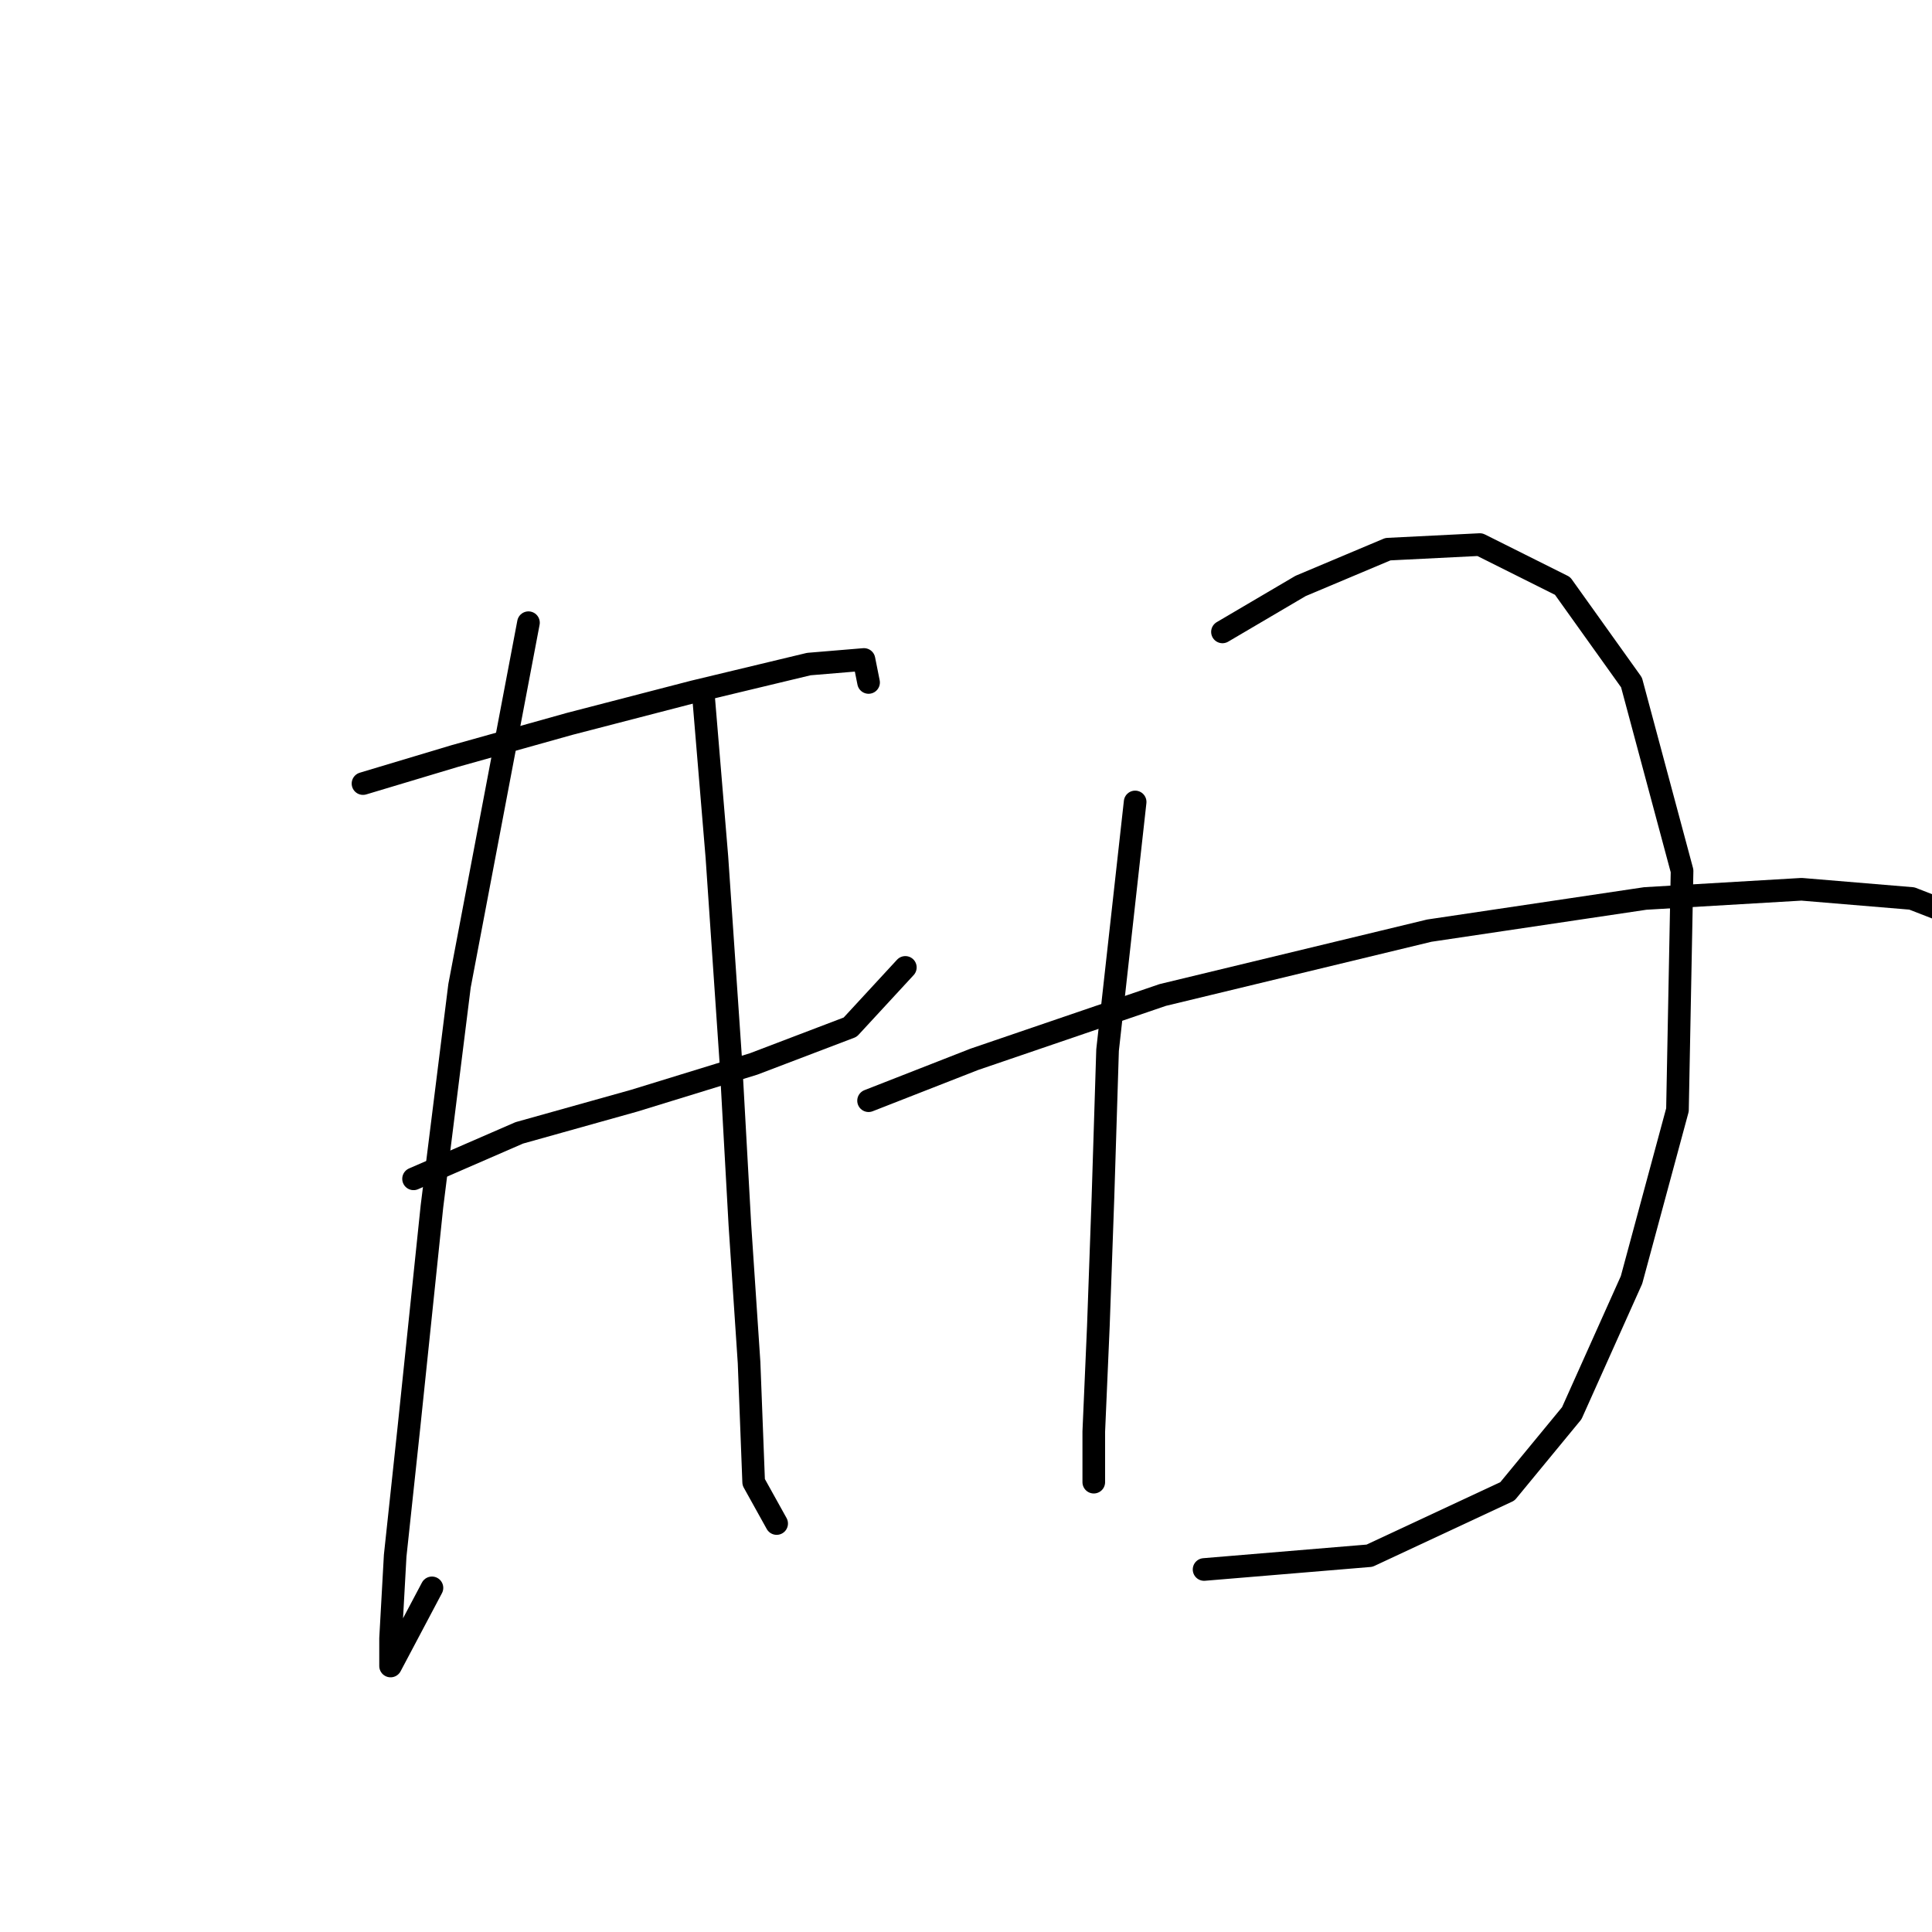 <?xml version="1.0" standalone="no"?>
    <svg width="256" height="256" xmlns="http://www.w3.org/2000/svg" version="1.1">
    <polyline stroke="black" stroke-width="3" stroke-linecap="round" fill="transparent" stroke-linejoin="round" points="48.1 103.827 60.28 100.173 75.505 95.91 91.948 91.647 107.173 87.993 114.481 87.384 115.09 90.429 115.09 90.429 " />
        <polyline stroke="black" stroke-width="3" stroke-linecap="round" fill="transparent" stroke-linejoin="round" points="54.799 156.201 68.806 150.111 84.031 145.848 99.865 140.976 112.654 136.104 119.962 128.187 119.962 128.187 " />
        <polyline stroke="black" stroke-width="3" stroke-linecap="round" fill="transparent" stroke-linejoin="round" points="70.024 82.512 60.889 130.623 57.235 159.855 54.19 189.086 52.363 206.138 51.754 217.1 51.754 220.754 57.235 210.401 57.235 210.401 " />
        <polyline stroke="black" stroke-width="3" stroke-linecap="round" fill="transparent" stroke-linejoin="round" points="93.166 91.647 94.993 113.571 96.82 140.367 98.038 162.291 99.256 180.561 99.865 196.394 102.91 201.875 102.91 201.875 " />
        <polyline stroke="black" stroke-width="3" stroke-linecap="round" fill="transparent" stroke-linejoin="round" points="150.412 106.263 146.758 139.149 146.149 158.637 145.54 175.689 144.931 189.695 144.931 196.394 144.931 196.394 " />
        <polyline stroke="black" stroke-width="3" stroke-linecap="round" fill="transparent" stroke-linejoin="round" points="161.983 83.73 172.336 77.64 183.907 72.768 196.086 72.159 207.048 77.64 216.183 90.429 222.882 115.398 222.273 147.066 216.183 169.599 208.266 187.259 199.74 197.612 181.471 206.138 159.547 207.965 159.547 207.965 " />
        <polyline stroke="black" stroke-width="3" stroke-linecap="round" fill="transparent" stroke-linejoin="round" points="115.09 145.848 129.097 140.367 154.066 131.841 189.388 123.315 218.01 119.052 238.716 117.834 253.332 119.052 264.294 123.315 264.294 123.315 " />
        </svg>